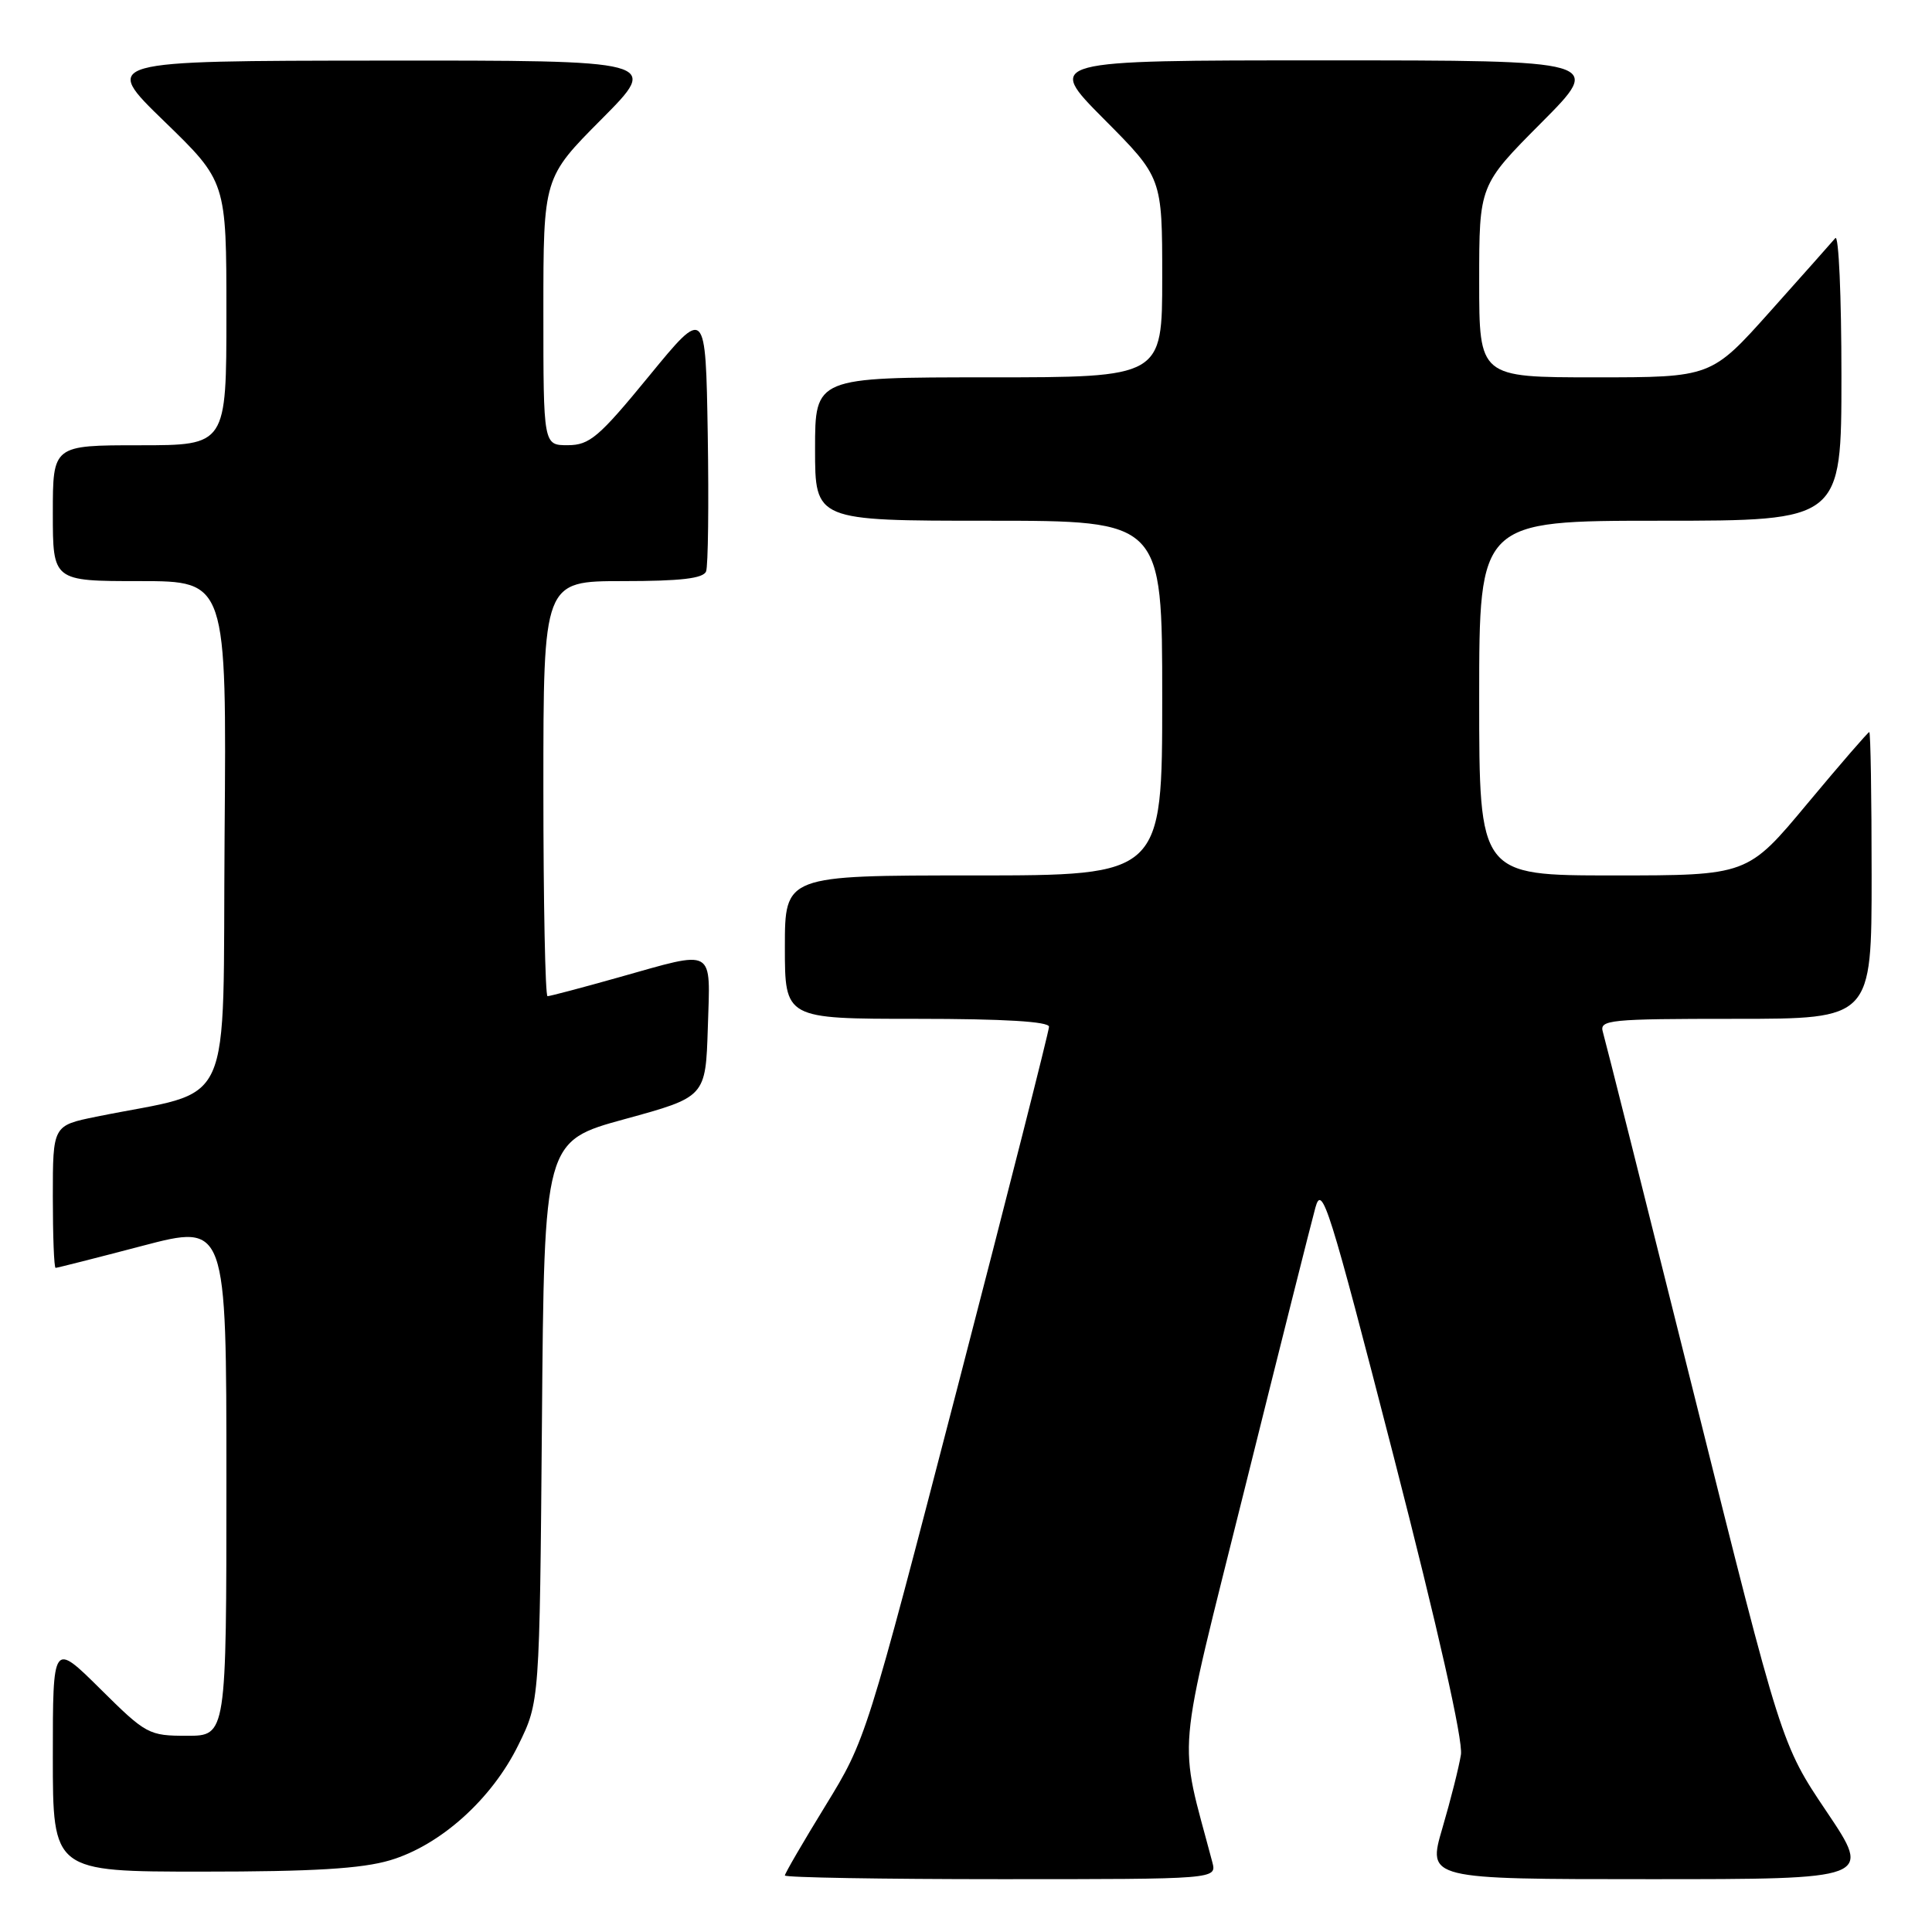 <?xml version="1.0" encoding="UTF-8" standalone="no"?>
<!DOCTYPE svg PUBLIC "-//W3C//DTD SVG 1.1//EN" "http://www.w3.org/Graphics/SVG/1.1/DTD/svg11.dtd" >
<svg xmlns="http://www.w3.org/2000/svg" xmlns:xlink="http://www.w3.org/1999/xlink" version="1.1" viewBox="0 0 256 256">
 <g >
 <path fill="currentColor"
d=" M 160.64 246.75 C 156.12 229.63 155.72 234.26 164.94 197.22 C 169.55 178.68 173.77 161.93 174.30 160.00 C 175.18 156.81 176.11 159.78 184.67 193.00 C 190.54 215.83 193.88 230.62 193.58 232.50 C 193.32 234.15 192.21 238.54 191.12 242.25 C 189.14 249.00 189.14 249.00 218.60 249.00 C 248.05 249.00 248.05 249.00 242.05 240.07 C 236.04 231.14 236.04 231.14 224.48 184.82 C 218.12 159.34 212.68 137.71 212.39 136.75 C 211.90 135.13 213.19 135.00 229.93 135.00 C 248.00 135.00 248.00 135.00 248.00 116.00 C 248.00 105.55 247.86 97.00 247.69 97.00 C 247.53 97.00 243.83 101.27 239.47 106.50 C 231.56 116.00 231.56 116.00 213.78 116.00 C 196.00 116.00 196.00 116.00 196.00 92.50 C 196.00 69.00 196.00 69.00 220.00 69.00 C 244.00 69.00 244.00 69.00 244.00 49.80 C 244.00 39.24 243.64 31.03 243.19 31.55 C 242.75 32.07 238.87 36.44 234.57 41.25 C 226.75 50.00 226.75 50.00 211.38 50.00 C 196.00 50.00 196.00 50.00 196.00 37.27 C 196.00 24.54 196.00 24.54 204.23 16.27 C 212.46 8.00 212.46 8.00 175.50 8.00 C 138.55 8.00 138.55 8.00 146.27 15.77 C 154.00 23.54 154.00 23.54 154.00 36.77 C 154.00 50.00 154.00 50.00 131.00 50.00 C 108.00 50.00 108.00 50.00 108.00 59.50 C 108.00 69.00 108.00 69.00 131.00 69.00 C 154.00 69.00 154.00 69.00 154.00 92.50 C 154.00 116.00 154.00 116.00 129.00 116.00 C 104.00 116.00 104.00 116.00 104.00 125.50 C 104.00 135.00 104.00 135.00 121.50 135.00 C 133.02 135.00 139.00 135.36 139.00 136.05 C 139.00 136.62 133.55 158.11 126.88 183.80 C 114.78 230.40 114.74 230.52 109.38 239.26 C 106.42 244.08 104.00 248.24 104.00 248.51 C 104.00 248.78 116.88 249.00 132.62 249.00 C 161.23 249.00 161.23 249.00 160.64 246.75 Z  M 51.67 246.50 C 58.35 244.52 65.17 238.40 68.69 231.21 C 71.50 225.50 71.50 225.50 71.81 188.36 C 72.11 151.21 72.11 151.21 82.81 148.28 C 93.50 145.35 93.50 145.35 93.79 136.18 C 94.12 125.42 94.91 125.87 82.00 129.50 C 77.11 130.88 72.86 132.00 72.55 132.00 C 72.25 132.00 72.00 119.62 72.00 104.50 C 72.00 77.00 72.00 77.00 82.53 77.00 C 90.19 77.00 93.20 76.65 93.56 75.71 C 93.83 75.01 93.93 66.83 93.78 57.55 C 93.50 40.68 93.50 40.68 86.00 49.83 C 79.36 57.93 78.13 58.98 75.25 58.99 C 72.00 59.00 72.00 59.00 72.00 41.27 C 72.00 23.54 72.00 23.54 79.73 15.77 C 87.45 8.00 87.45 8.00 50.48 8.03 C 13.50 8.06 13.50 8.06 21.75 16.06 C 30.00 24.06 30.00 24.06 30.00 41.53 C 30.00 59.00 30.00 59.00 18.50 59.00 C 7.00 59.00 7.00 59.00 7.00 68.00 C 7.00 77.00 7.00 77.00 18.51 77.00 C 30.03 77.00 30.03 77.00 29.76 110.67 C 29.47 148.31 31.35 144.18 12.75 147.97 C 7.00 149.14 7.00 149.14 7.00 158.57 C 7.00 163.76 7.16 168.00 7.37 168.00 C 7.57 168.00 12.74 166.69 18.87 165.08 C 30.00 162.16 30.00 162.16 30.00 196.08 C 30.00 230.00 30.00 230.00 24.78 230.00 C 19.71 230.00 19.36 229.81 13.28 223.78 C 7.00 217.56 7.00 217.56 7.00 232.78 C 7.00 248.00 7.00 248.00 26.82 248.00 C 41.50 248.00 47.94 247.61 51.67 246.50 Z "/>
</g>
</svg>